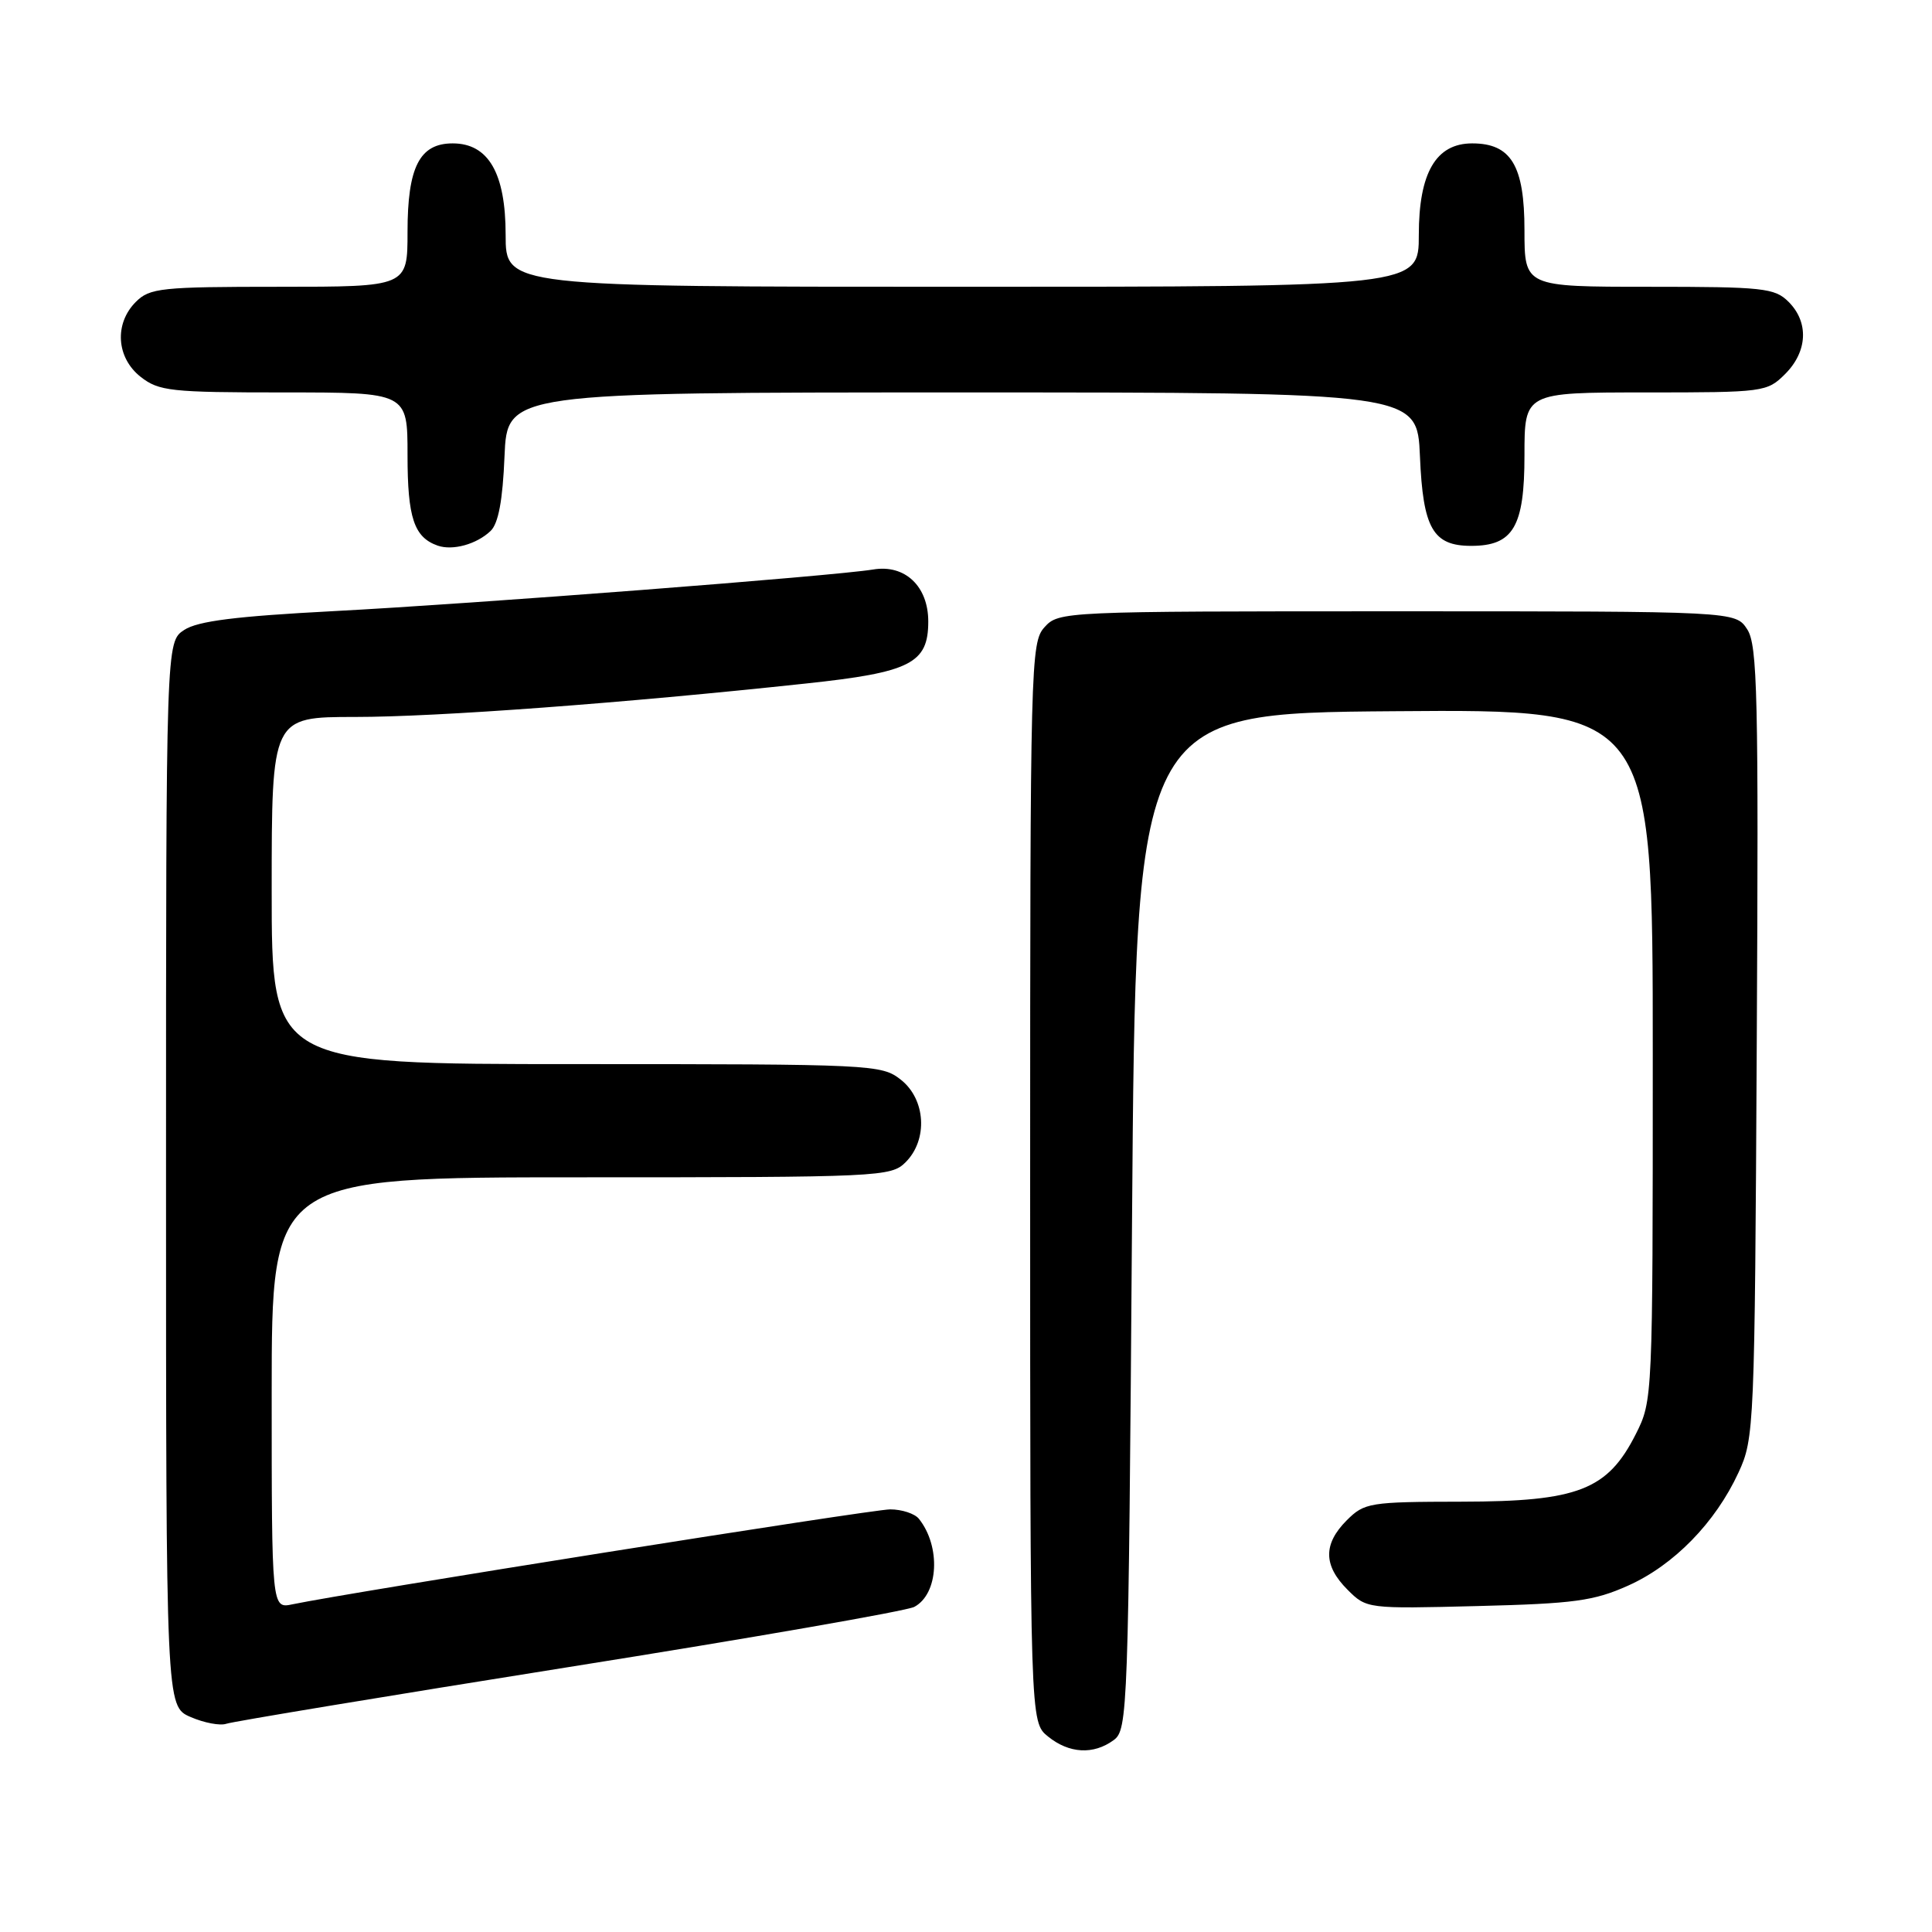 <?xml version="1.0" encoding="UTF-8" standalone="no"?>
<!DOCTYPE svg PUBLIC "-//W3C//DTD SVG 1.1//EN" "http://www.w3.org/Graphics/SVG/1.1/DTD/svg11.dtd" >
<svg xmlns="http://www.w3.org/2000/svg" xmlns:xlink="http://www.w3.org/1999/xlink" version="1.1" viewBox="0 0 256 256">
 <g >
 <path fill="currentColor"
d=" M 147.56 230.58 C 149.44 229.21 149.52 227.02 150.00 161.83 C 150.50 94.50 150.50 94.50 184.75 94.24 C 219.00 93.97 219.00 93.97 219.00 139.77 C 219.00 185.29 218.99 185.60 216.75 190.03 C 213.01 197.44 209.09 198.96 193.70 198.98 C 181.46 199.00 180.80 199.11 178.45 201.45 C 175.32 204.59 175.34 207.43 178.55 210.64 C 181.08 213.17 181.15 213.18 195.80 212.81 C 208.57 212.49 211.19 212.14 215.74 210.10 C 221.78 207.40 227.30 201.76 230.36 195.12 C 232.45 190.61 232.51 189.20 232.78 138.13 C 233.03 92.08 232.88 85.47 231.51 83.38 C 229.95 81.00 229.95 81.00 185.13 81.00 C 140.83 81.00 140.29 81.02 138.40 83.11 C 136.57 85.13 136.50 87.80 136.50 156.69 C 136.50 228.18 136.50 228.18 138.86 230.09 C 141.66 232.36 144.88 232.54 147.56 230.58 Z  M 75.39 220.89 C 99.55 217.05 120.14 213.46 121.15 212.92 C 124.37 211.20 124.69 204.92 121.76 201.25 C 121.21 200.56 119.49 200.00 117.95 200.00 C 115.53 200.00 46.31 211.00 38.75 212.58 C 36.00 213.16 36.00 213.16 36.00 184.58 C 36.00 156.00 36.00 156.00 77.00 156.00 C 116.67 156.00 118.07 155.93 120.00 154.00 C 122.98 151.02 122.67 145.67 119.37 143.07 C 116.80 141.05 115.69 141.00 76.37 141.00 C 36.00 141.00 36.00 141.00 36.00 118.00 C 36.00 95.00 36.00 95.00 47.07 95.00 C 57.94 95.00 82.49 93.18 106.78 90.57 C 120.66 89.09 123.00 87.90 123.00 82.35 C 123.00 77.68 119.91 74.76 115.71 75.46 C 110.42 76.33 62.77 80.01 44.16 80.98 C 31.24 81.66 26.21 82.29 24.41 83.47 C 22.00 85.05 22.00 85.05 22.00 155.57 C 22.00 226.10 22.00 226.10 25.25 227.51 C 27.04 228.29 29.17 228.69 29.98 228.41 C 30.79 228.12 51.23 224.74 75.39 220.89 Z  M 65.00 70.36 C 66.04 69.37 66.61 66.32 66.85 60.46 C 67.21 52.00 67.21 52.00 127.50 52.00 C 187.79 52.00 187.79 52.00 188.15 60.46 C 188.55 70.01 189.87 72.33 194.94 72.33 C 200.51 72.33 202.00 69.80 202.00 60.35 C 202.00 52.00 202.00 52.00 218.05 52.00 C 233.75 52.00 234.14 51.95 236.55 49.55 C 239.52 46.57 239.70 42.70 237.00 40.00 C 235.16 38.16 233.67 38.00 218.50 38.00 C 202.00 38.00 202.00 38.00 202.00 30.50 C 202.00 21.94 200.23 19.00 195.07 19.00 C 190.27 19.00 188.00 22.90 188.00 31.13 C 188.00 38.00 188.00 38.00 127.50 38.00 C 67.00 38.00 67.00 38.00 67.00 31.13 C 67.00 22.94 64.72 19.00 59.98 19.00 C 55.60 19.00 54.00 22.13 54.00 30.72 C 54.00 38.00 54.00 38.00 37.00 38.00 C 21.33 38.00 19.84 38.16 18.00 40.00 C 15.12 42.88 15.41 47.39 18.63 49.93 C 21.06 51.83 22.59 52.00 37.63 52.00 C 54.00 52.00 54.00 52.00 54.00 60.31 C 54.00 68.61 54.86 71.20 58.00 72.30 C 59.99 72.99 63.15 72.12 65.00 70.36 Z "/>
</g>
</svg>